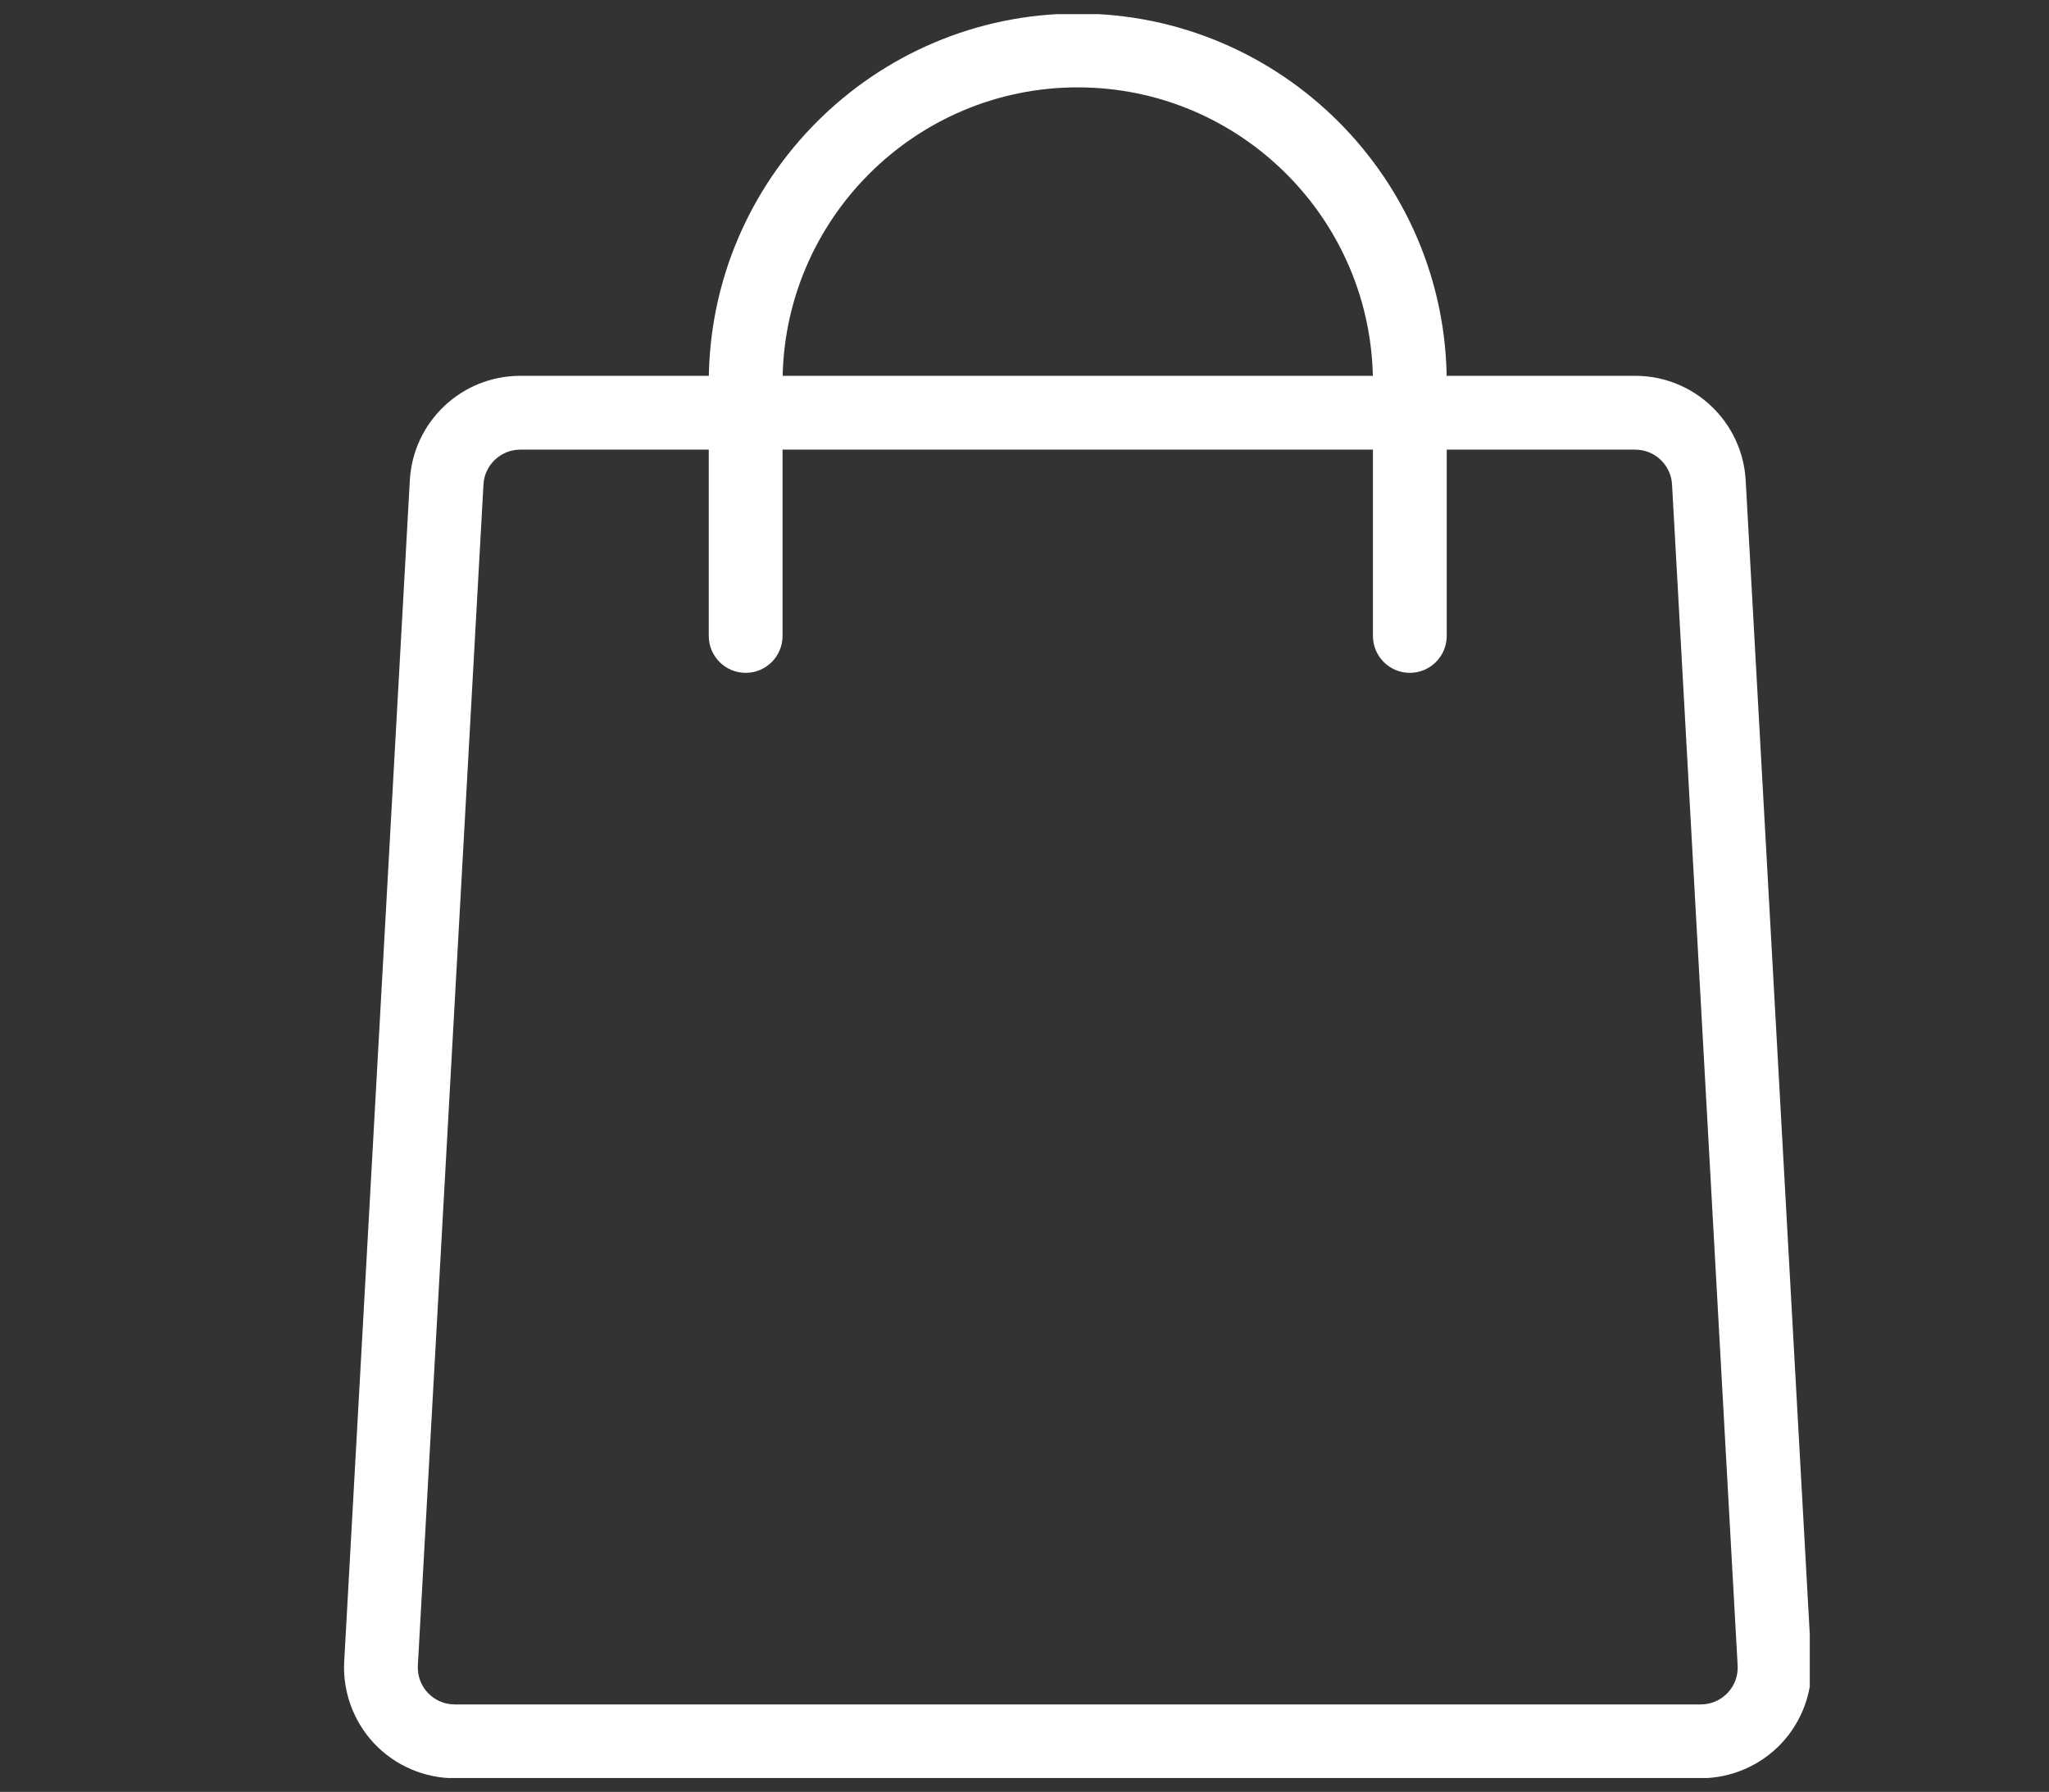 <svg xmlns="http://www.w3.org/2000/svg" xmlns:xlink="http://www.w3.org/1999/xlink" width="756" zoomAndPan="magnify" viewBox="0 0 567 495.75" height="661" preserveAspectRatio="xMidYMid meet" version="1.0"><rect x="0" y="0" width="567" height="495.75" fill="#333333" stroke="none"/><defs><clipPath id="f4a6bbdde8"><path d="M 95 103 L 500.801 103 L 500.801 491.918 L 95 491.918 Z M 95 103 " clip-rule="nonzero"/></clipPath><clipPath id="f8af9fa20a"><path d="M 196 3.914 L 401 3.914 L 401 187 L 196 187 Z M 196 3.914 " clip-rule="nonzero"/></clipPath></defs><g clip-path="url(#f4a6bbdde8)"><path fill="#ffffff" d="M 470.648 491.977 L 125.82 491.977 C 117.449 491.977 109.32 488.484 103.582 482.398 C 97.824 476.312 94.781 468.023 95.25 459.652 L 113.406 132.914 C 114.305 116.68 127.719 103.977 143.977 103.977 L 452.496 103.977 C 468.75 103.977 482.168 116.68 483.066 132.914 L 501.219 459.652 C 501.691 468.023 498.648 476.312 492.891 482.398 C 487.129 488.484 479.023 491.977 470.648 491.977 Z M 143.977 124.398 C 138.562 124.398 134.07 128.645 133.785 134.039 L 115.629 460.773 C 115.488 463.613 116.469 466.309 118.406 468.371 C 120.367 470.414 122.98 471.555 125.82 471.555 L 470.648 471.555 C 473.488 471.555 476.125 470.414 478.062 468.371 C 480.004 466.309 481.004 463.613 480.84 460.773 L 462.688 134.039 C 462.398 128.645 457.906 124.398 452.496 124.398 Z M 143.977 124.398 " fill-opacity="1" fill-rule="nonzero"/></g><g clip-path="url(#f8af9fa20a)"><path fill="#ffffff" d="M 390.129 186.152 C 384.492 186.152 379.918 181.578 379.918 175.941 L 379.918 105.855 C 379.918 60.809 343.285 24.172 298.234 24.172 C 253.188 24.172 216.551 60.809 216.551 105.855 L 216.551 175.941 C 216.551 181.578 211.977 186.152 206.34 186.152 C 200.703 186.152 196.129 181.578 196.129 175.941 L 196.129 105.855 C 196.129 49.555 241.934 3.75 298.234 3.75 C 354.535 3.75 400.34 49.555 400.34 105.855 L 400.34 175.941 C 400.34 181.578 395.766 186.152 390.129 186.152 Z M 390.129 186.152 " fill-opacity="1" fill-rule="nonzero"/></g></svg>